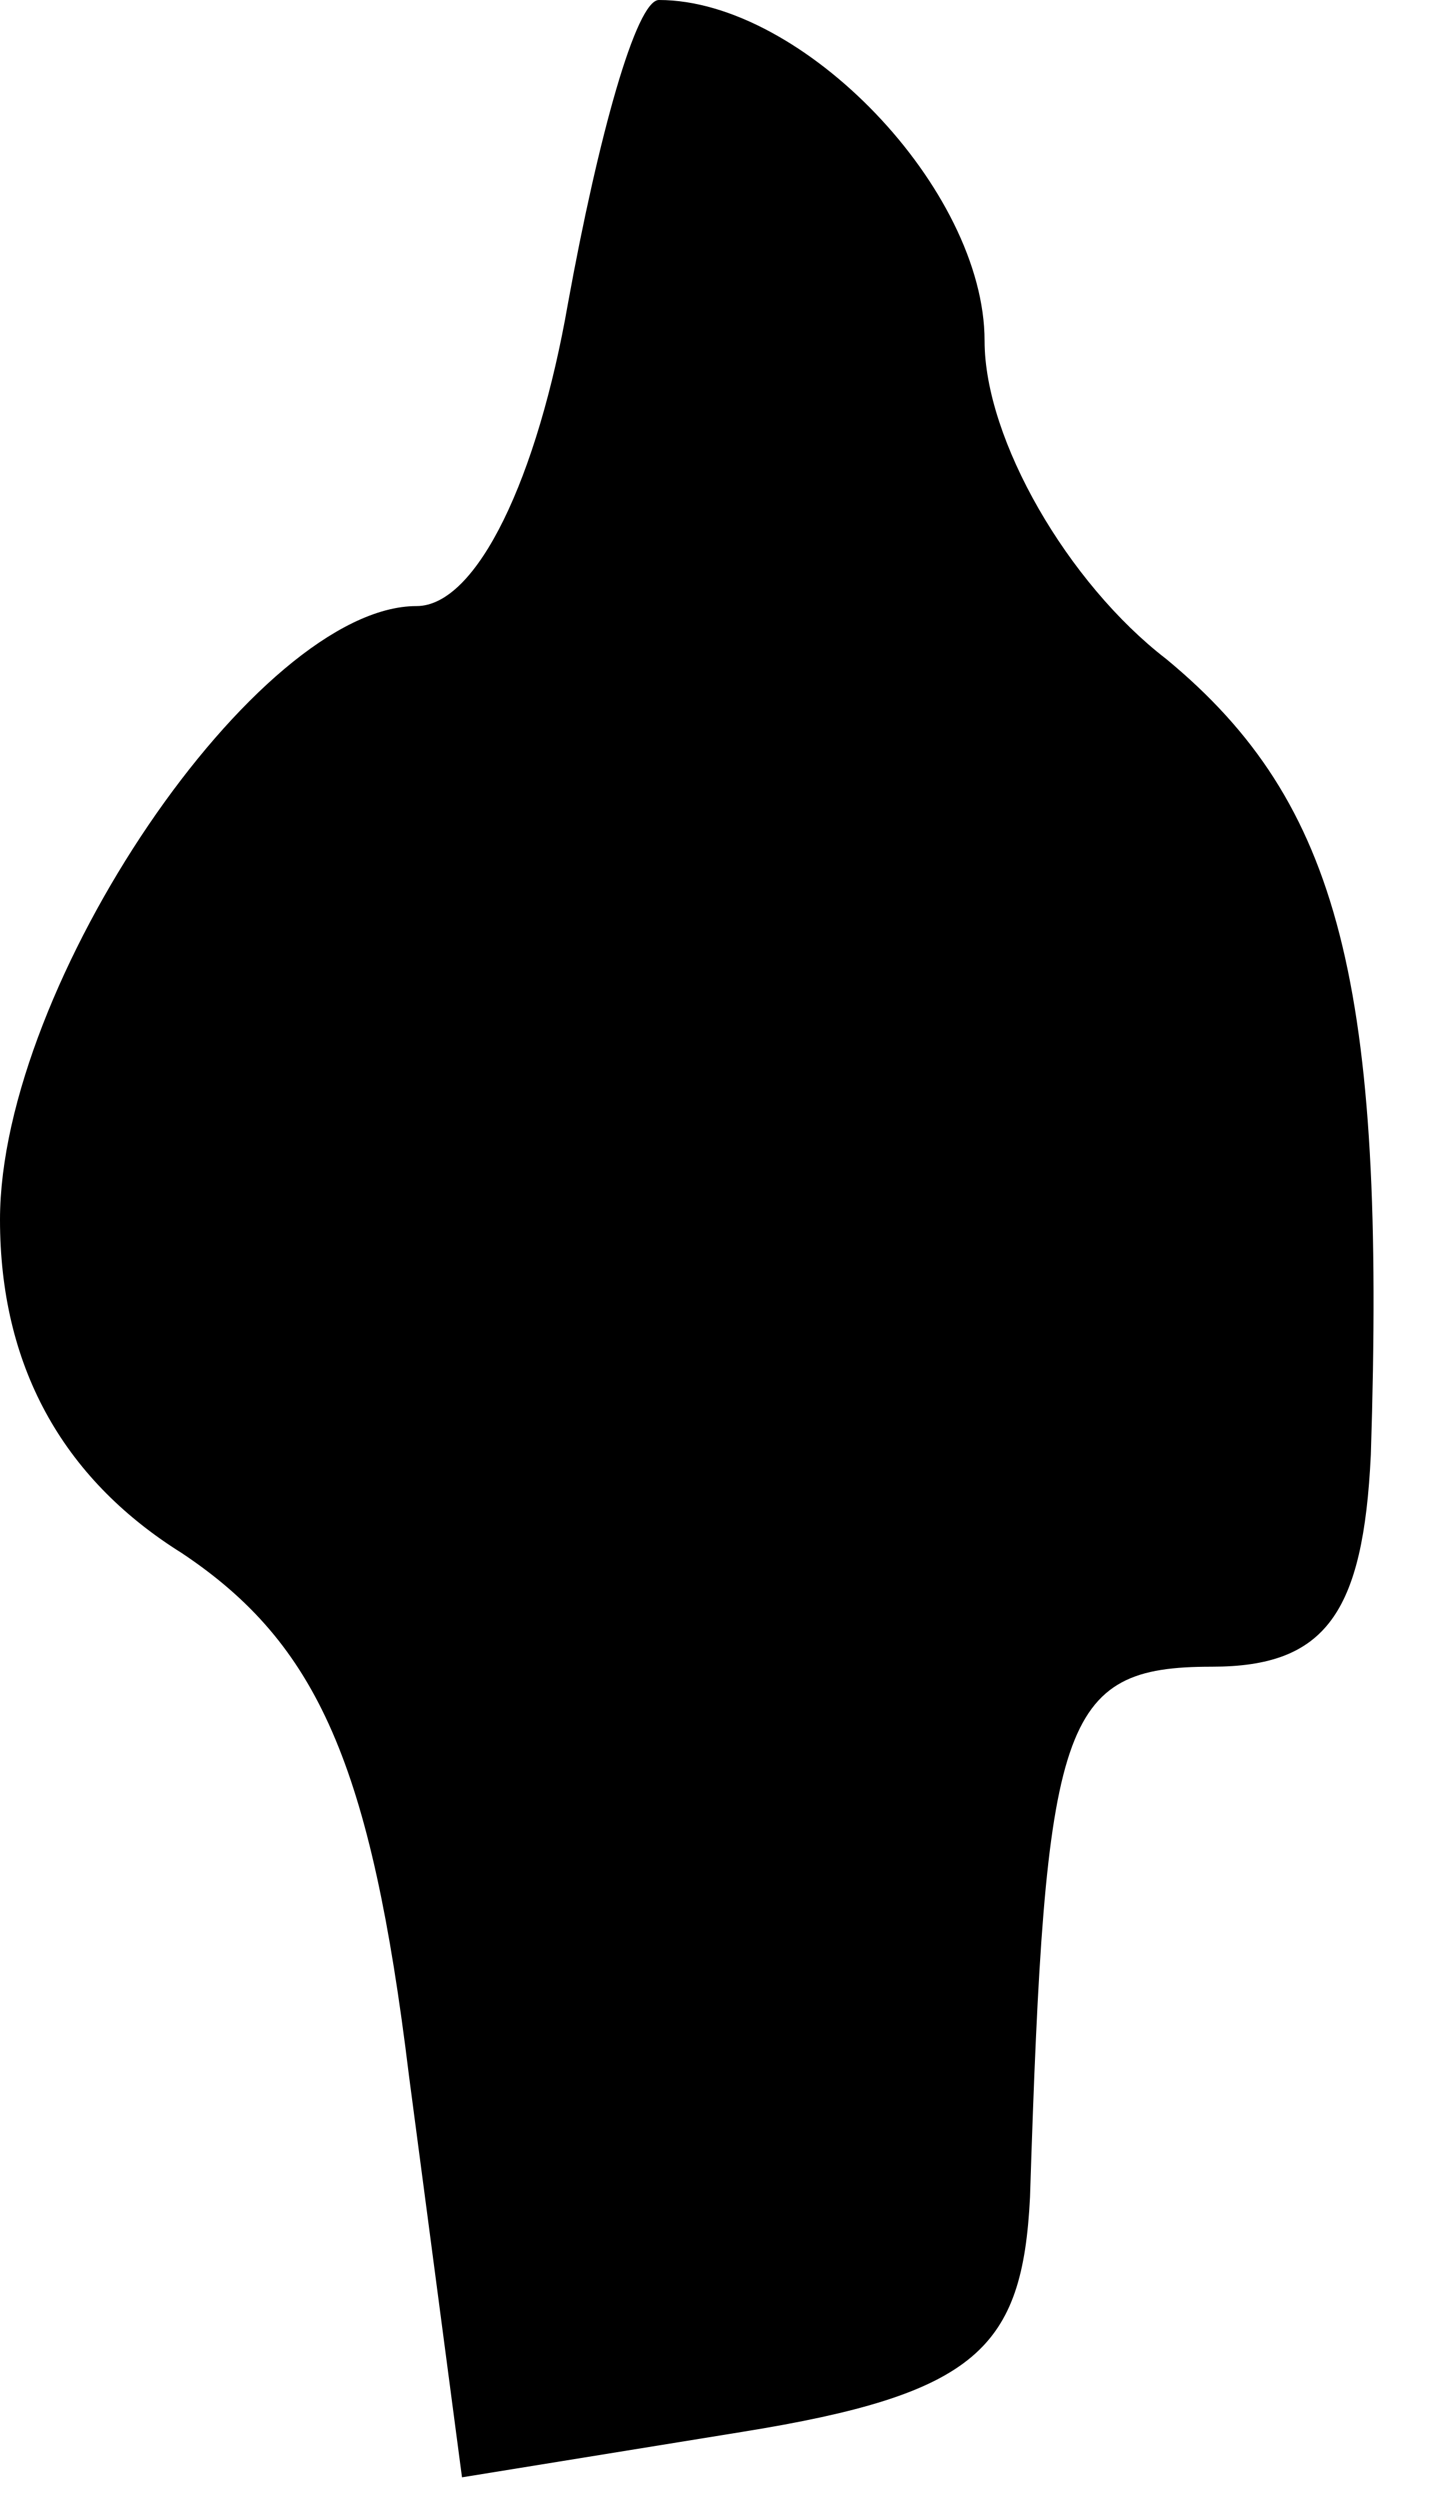 <?xml version="1.0" standalone="no"?>
<!DOCTYPE svg PUBLIC "-//W3C//DTD SVG 20010904//EN"
 "http://www.w3.org/TR/2001/REC-SVG-20010904/DTD/svg10.dtd">
<svg version="1.0" xmlns="http://www.w3.org/2000/svg"
 width="19pt" height="33pt" viewBox="0 0 19 33"
 preserveAspectRatio="xMidYMid meet">
<g transform="translate(0,33) scale(0.1,-0.1)"
fill="#000000" stroke="none">
<path fill="#000000" stroke="none" d="M75 290 c-4 -23 -12 -40 -20 -40 -21 0
-55 -50 -55 -81 0 -19 8 -34 24 -44 18 -12 25 -28 30 -69 l7 -53 37 6 c31 5
37 11 38 31 2 63 4 70 24 70 15 0 20 7 21 28 2 62 -4 86 -27 105 -13 10 -24
29 -24 42 0 20 -24 45 -43 45 -3 0 -8 -18 -12 -40z"/>
</g>
</svg>

